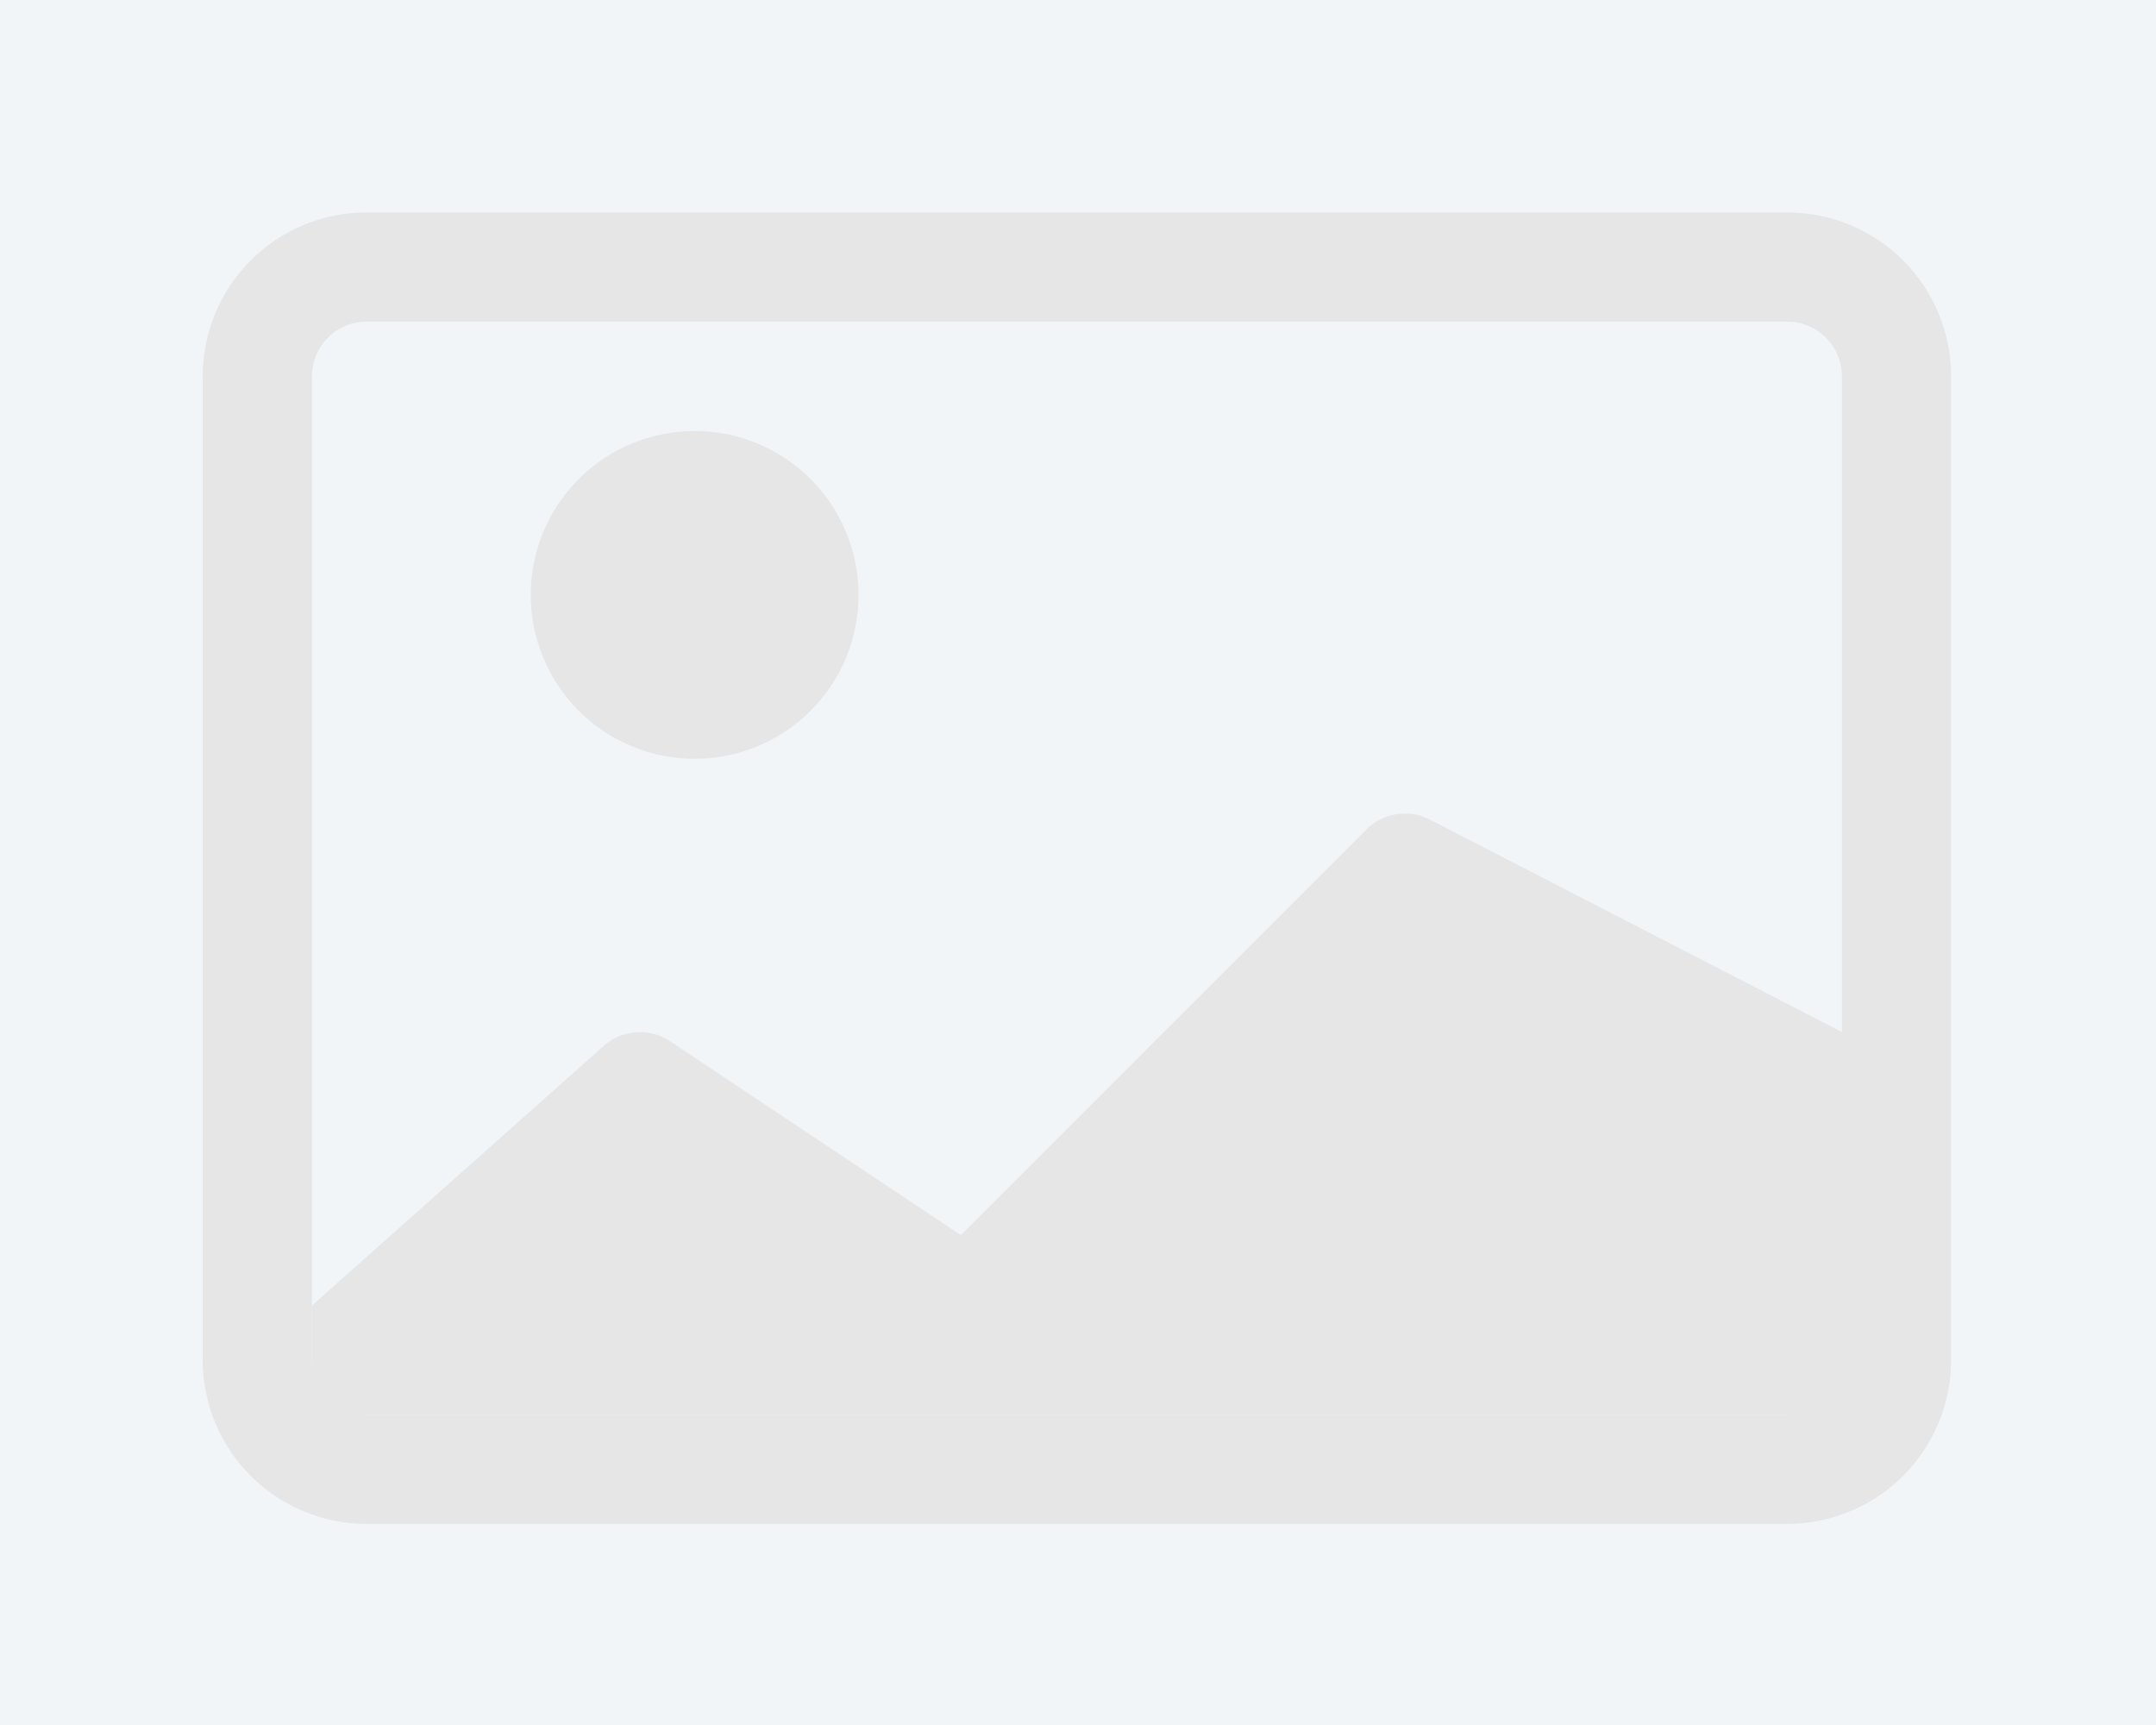<svg width="500" height="400" viewBox="0 0 500 400" fill="none" xmlns="http://www.w3.org/2000/svg">
<rect x="0" y="0" width="500" height="400" fill="#333333" stroke="none"/>
<g clip-path="url(#clip0)">
<rect width="500" height="400" fill="white"/>
<g clip-path="url(#clip1)">
<rect width="500" height="405.494" transform="translate(0 -1.44)" fill="#F2F5F7"/>
<g clip-path="url(#clip2)">
<path fill-rule="evenodd" clip-rule="evenodd" d="M414.479 74.59H85.015C81.654 74.59 78.431 75.925 76.055 78.302C73.678 80.678 72.343 83.901 72.343 87.262V315.353C72.343 318.713 73.678 321.937 76.055 324.313C78.431 326.689 81.654 328.024 85.015 328.024H414.479C417.84 328.024 421.063 326.689 423.44 324.313C425.816 321.937 427.151 318.713 427.151 315.353V87.262C427.151 83.901 425.816 80.678 423.44 78.302C421.063 75.925 417.84 74.59 414.479 74.59ZM85.015 49.247C74.933 49.247 65.263 53.252 58.134 60.381C51.005 67.51 47 77.18 47 87.262L47 315.353C47 325.435 51.005 335.104 58.134 342.233C65.263 349.363 74.933 353.368 85.015 353.368H414.479C424.562 353.368 434.231 349.363 441.36 342.233C448.489 335.104 452.494 325.435 452.494 315.353V87.262C452.494 77.18 448.489 67.51 441.36 60.381C434.231 53.252 424.562 49.247 414.479 49.247H85.015Z" fill="#E6E6E6"/>
<path d="M316.855 192.335C318.738 190.458 321.162 189.22 323.787 188.797C326.411 188.374 329.102 188.787 331.479 189.978L427.201 239.321V328.023H72.393V302.68L139.452 243.022C141.523 240.958 144.244 239.674 147.154 239.387C150.064 239.101 152.984 239.83 155.418 241.45L222.831 286.384L316.855 192.36V192.335Z" fill="#E6E6E6"/>
<path fill-rule="evenodd" clip-rule="evenodd" d="M161.095 175.964C166.087 175.964 171.03 174.981 175.643 173.07C180.255 171.16 184.445 168.36 187.976 164.83C191.506 161.299 194.306 157.109 196.216 152.497C198.127 147.884 199.11 142.941 199.11 137.949C199.11 132.957 198.127 128.013 196.216 123.401C194.306 118.789 191.506 114.598 187.976 111.068C184.445 107.538 180.255 104.738 175.643 102.827C171.03 100.917 166.087 99.934 161.095 99.934C151.013 99.934 141.343 103.939 134.214 111.068C127.085 118.197 123.08 127.867 123.08 137.949C123.08 148.031 127.085 157.7 134.214 164.83C141.343 171.959 151.013 175.964 161.095 175.964Z" fill="#E6E6E6"/>
</g>
</g>
</g>
<defs>
<clipPath id="clip0">
<rect width="500" height="400" fill="white"/>
</clipPath>
<clipPath id="clip1">
<rect width="500" height="405.494" fill="white" transform="translate(0 -1.44)"/>
</clipPath>
<clipPath id="clip2">
<rect width="405.494" height="405.494" fill="white" transform="translate(47 -1.44)"/>
</clipPath>
</defs>
</svg>
